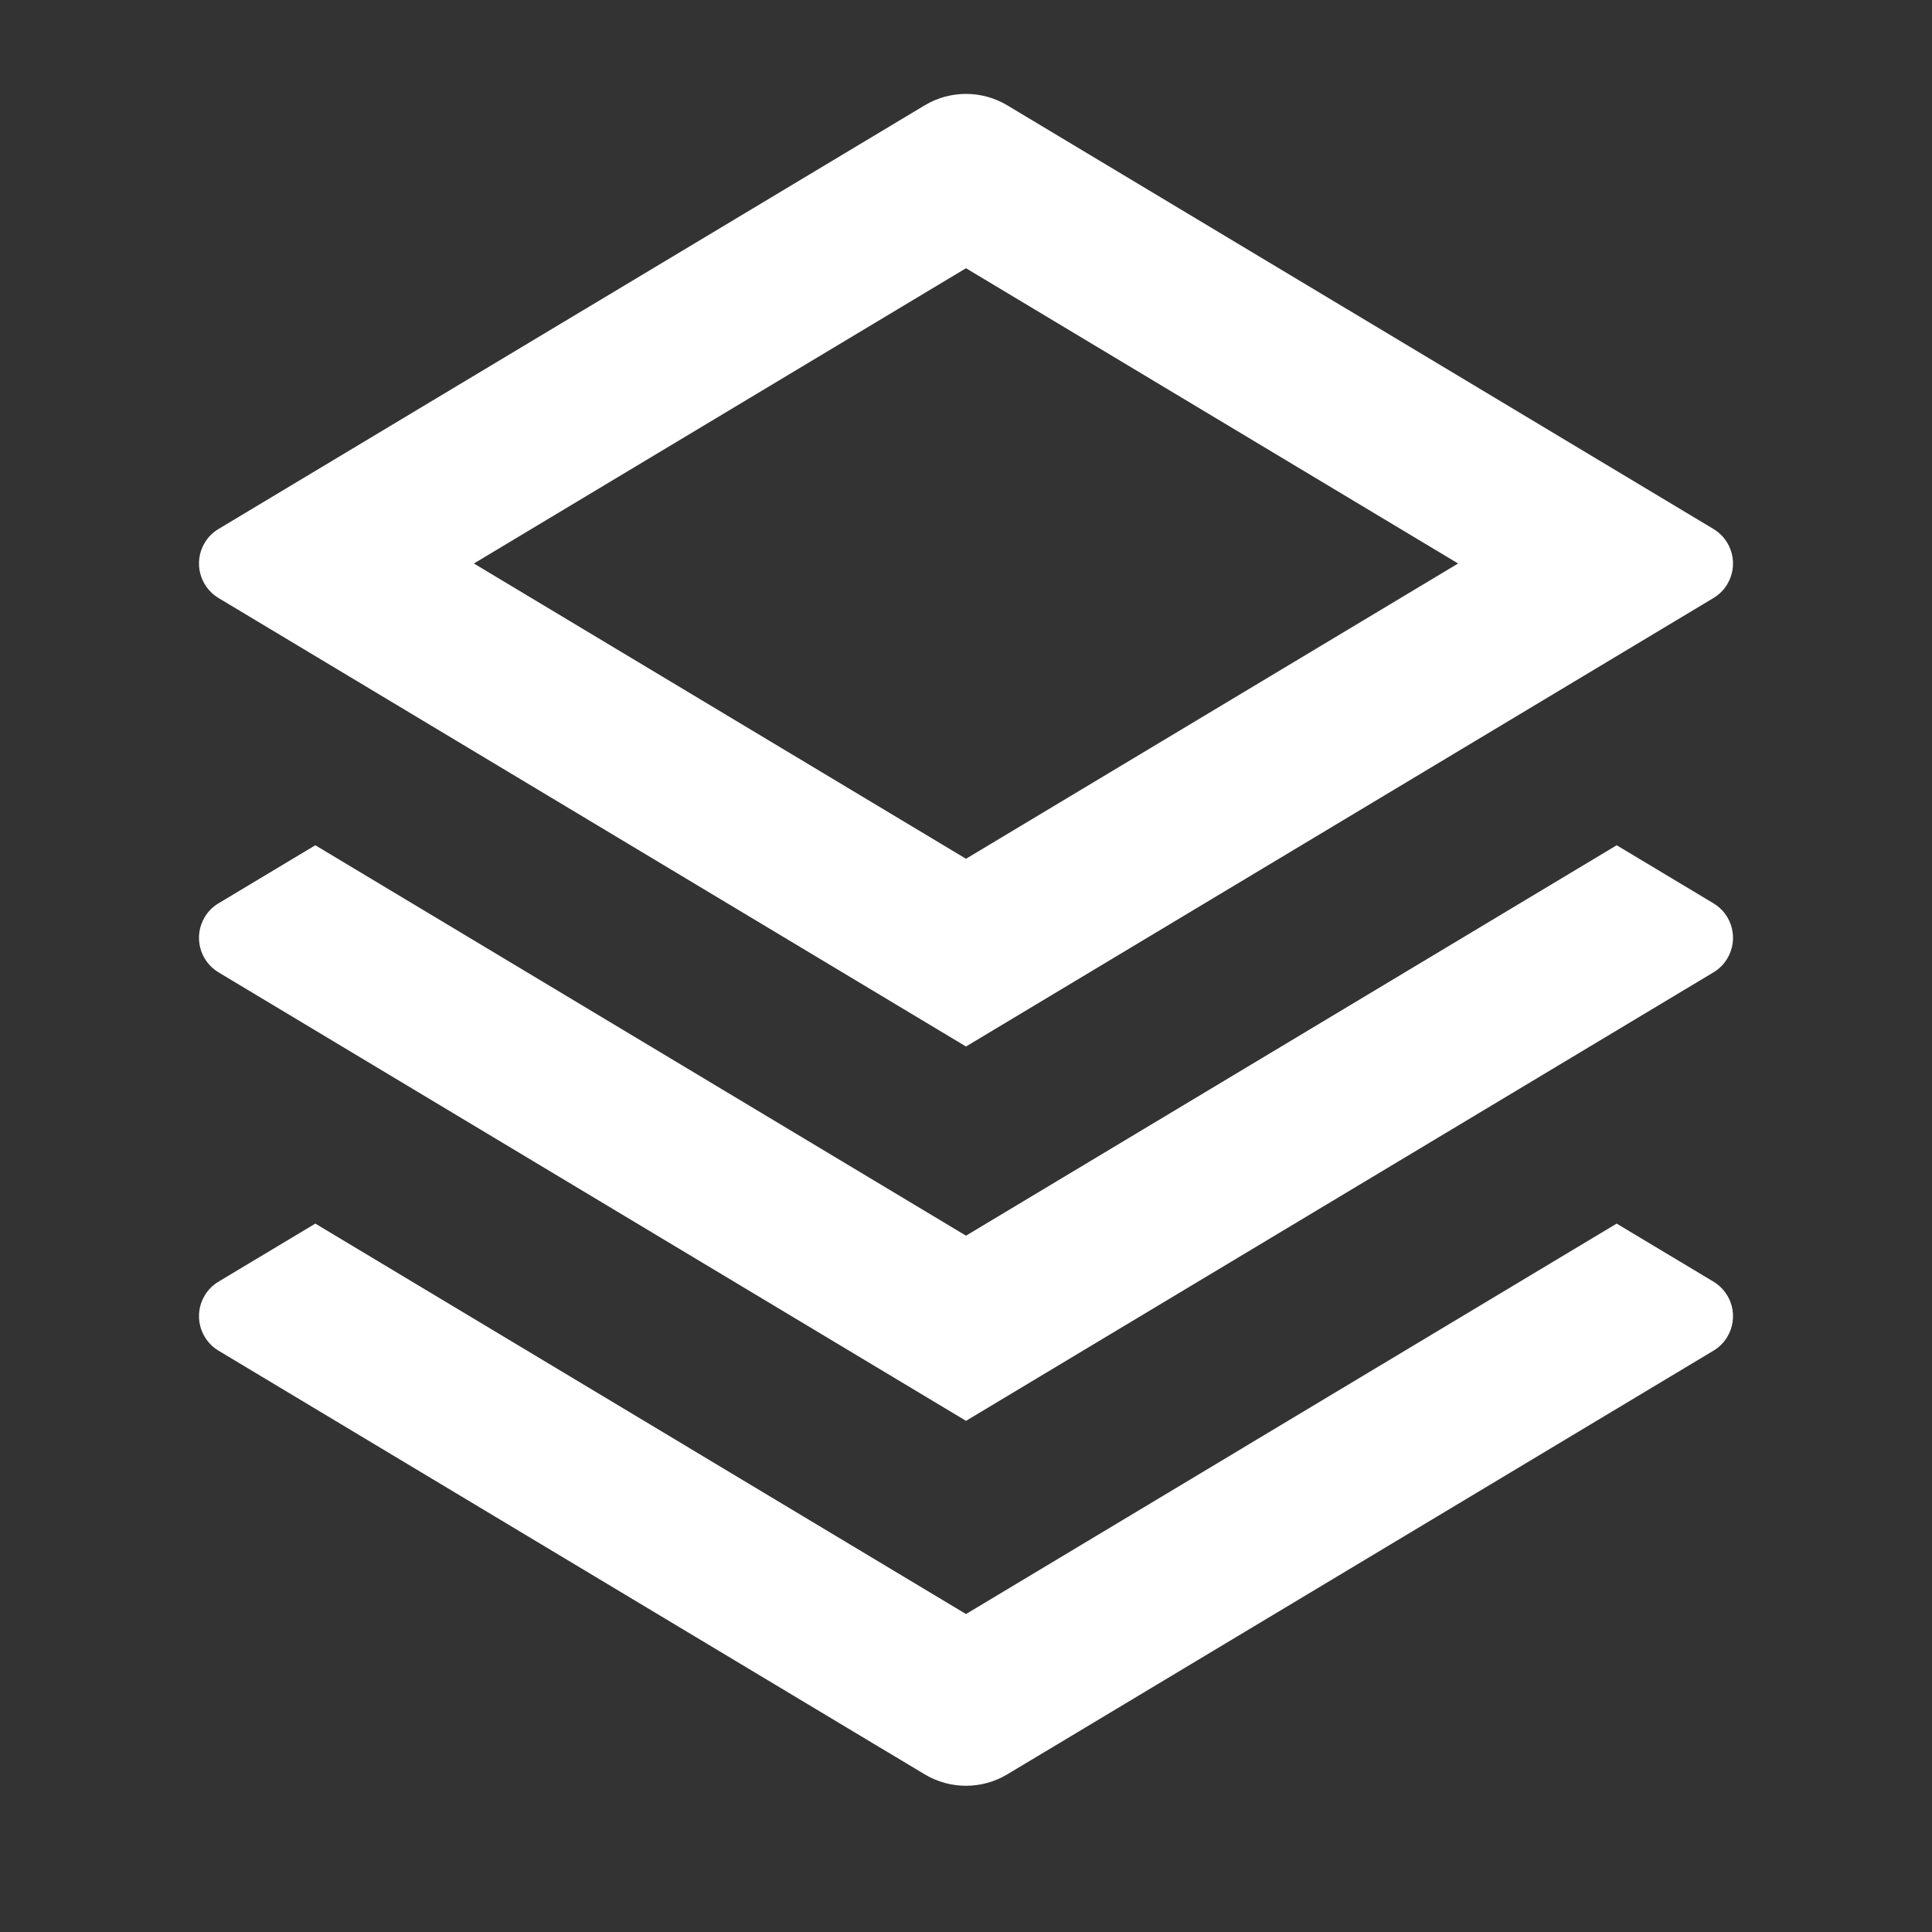 <svg xmlns="http://www.w3.org/2000/svg" viewBox="0 0 24 24" width="24" height="24" fill="#FFFFFF">
    <rect x="0" y="0" width="24" height="24" fill="#333333" stroke="none"/>
    <path
        d="M20.083 15.2L21.285 15.921C21.522 16.063 21.599 16.37 21.457 16.607C21.415 16.678 21.356 16.736 21.285 16.779L12.514 22.041C12.198 22.231 11.802 22.231 11.486 22.041L2.715 16.779C2.478 16.637 2.401 16.329 2.543 16.093C2.585 16.022 2.644 15.963 2.715 15.921L3.917 15.2L12 20.05L20.083 15.2ZM20.083 10.5L21.285 11.221C21.522 11.363 21.599 11.67 21.457 11.907C21.415 11.978 21.356 12.037 21.285 12.079L12 17.65L2.715 12.079C2.478 11.937 2.401 11.63 2.543 11.393C2.585 11.322 2.644 11.263 2.715 11.221L3.917 10.5L12 15.35L20.083 10.5ZM12.514 1.309L21.285 6.571C21.522 6.713 21.599 7.02 21.457 7.257C21.415 7.328 21.356 7.386 21.285 7.429L12 13L2.715 7.429C2.478 7.287 2.401 6.979 2.543 6.743C2.585 6.672 2.644 6.613 2.715 6.571L11.486 1.309C11.802 1.119 12.198 1.119 12.514 1.309ZM12 3.332L5.887 7L12 10.668L18.113 7L12 3.332Z">
    </path>
</svg>
